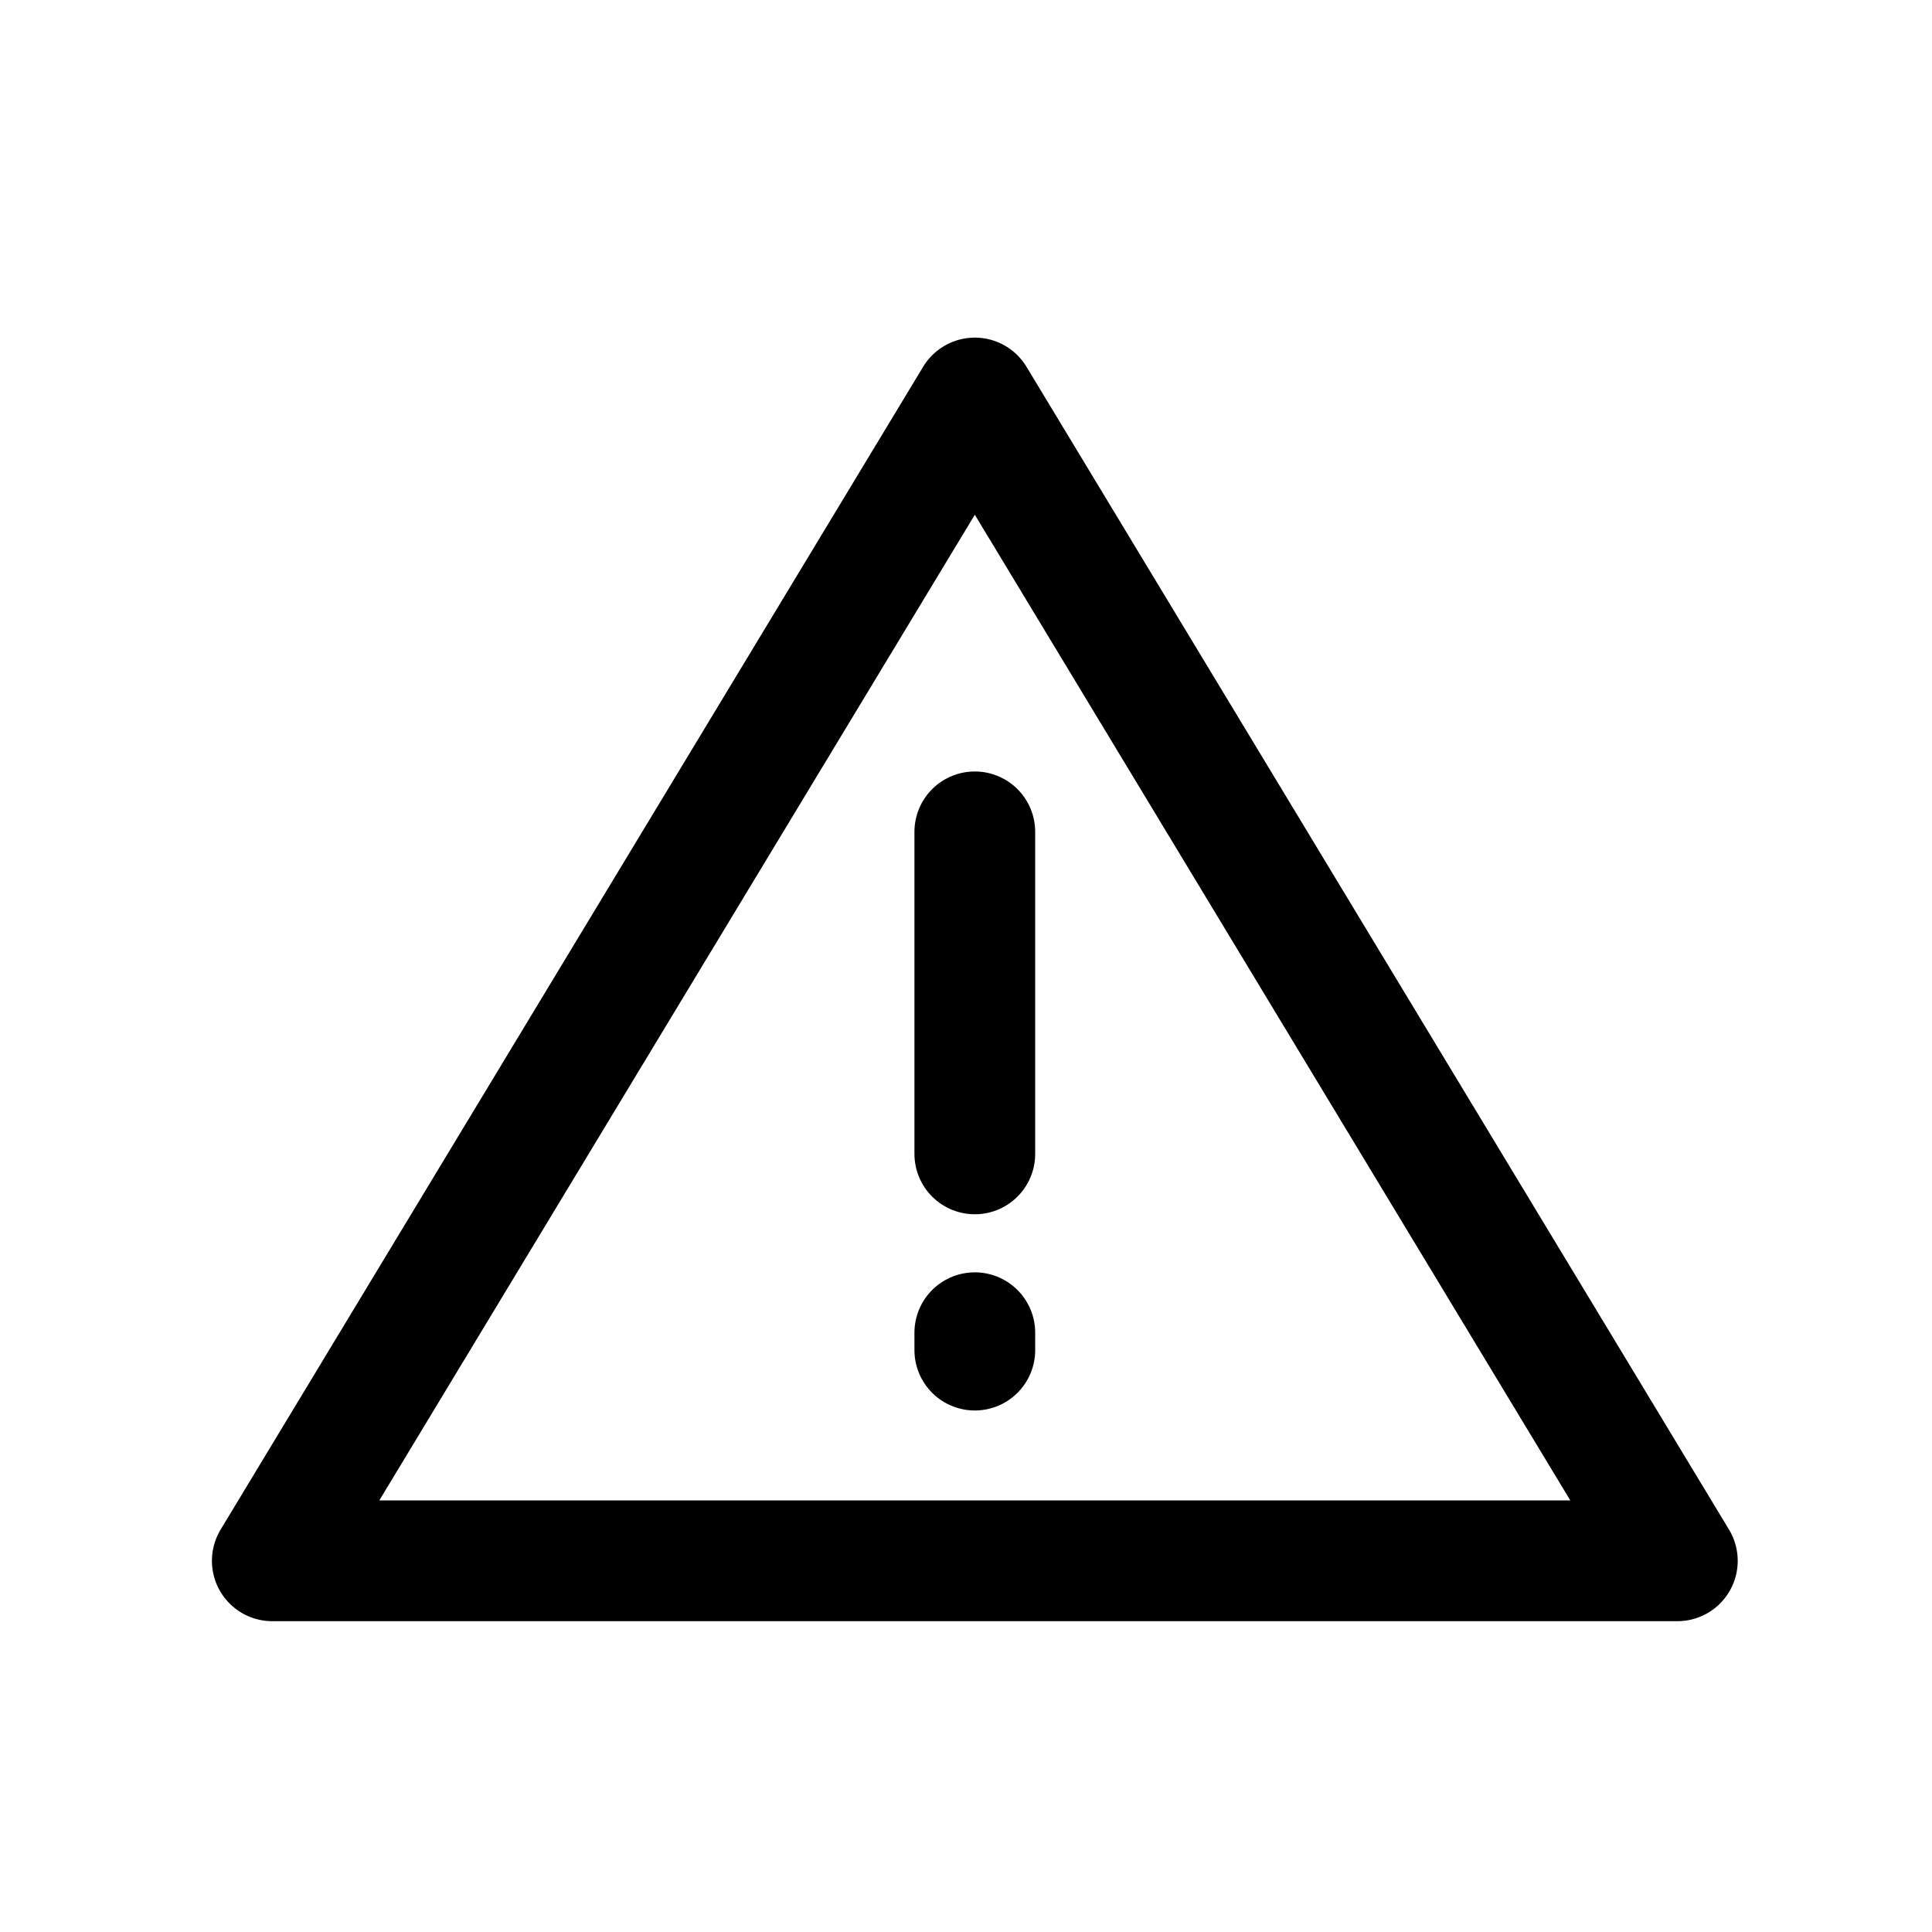 <?xml version="1.0" encoding="UTF-8" standalone="no"?>
<svg width="16px" height="16px" viewBox="0 0 16 16" version="1.1" xmlns="http://www.w3.org/2000/svg" xmlns:xlink="http://www.w3.org/1999/xlink">
    <!-- Generator: Sketch 50.2 (55047) - http://www.bohemiancoding.com/sketch -->
    <title>attention</title>
    <desc>Created with Sketch.</desc>
    <defs></defs>
    <g id="attention" stroke="none" stroke-width="1" fill="none" fill-rule="evenodd" stroke-linecap="round" stroke-linejoin="round">
        <g id="Group" transform="translate(2, 3)" stroke="#000000">
            <polygon id="Shape" points="11.891 9.926 0.255 9.926 6.073 0.296"></polygon>
            <g transform="translate(5.818, 3.704)" id="Shape">
                <path d="M0.255,2.852 L0.255,0.185"></path>
                <path d="M0.255,4.477 L0.255,4.333"></path>
            </g>
        </g>
    </g>
</svg>
